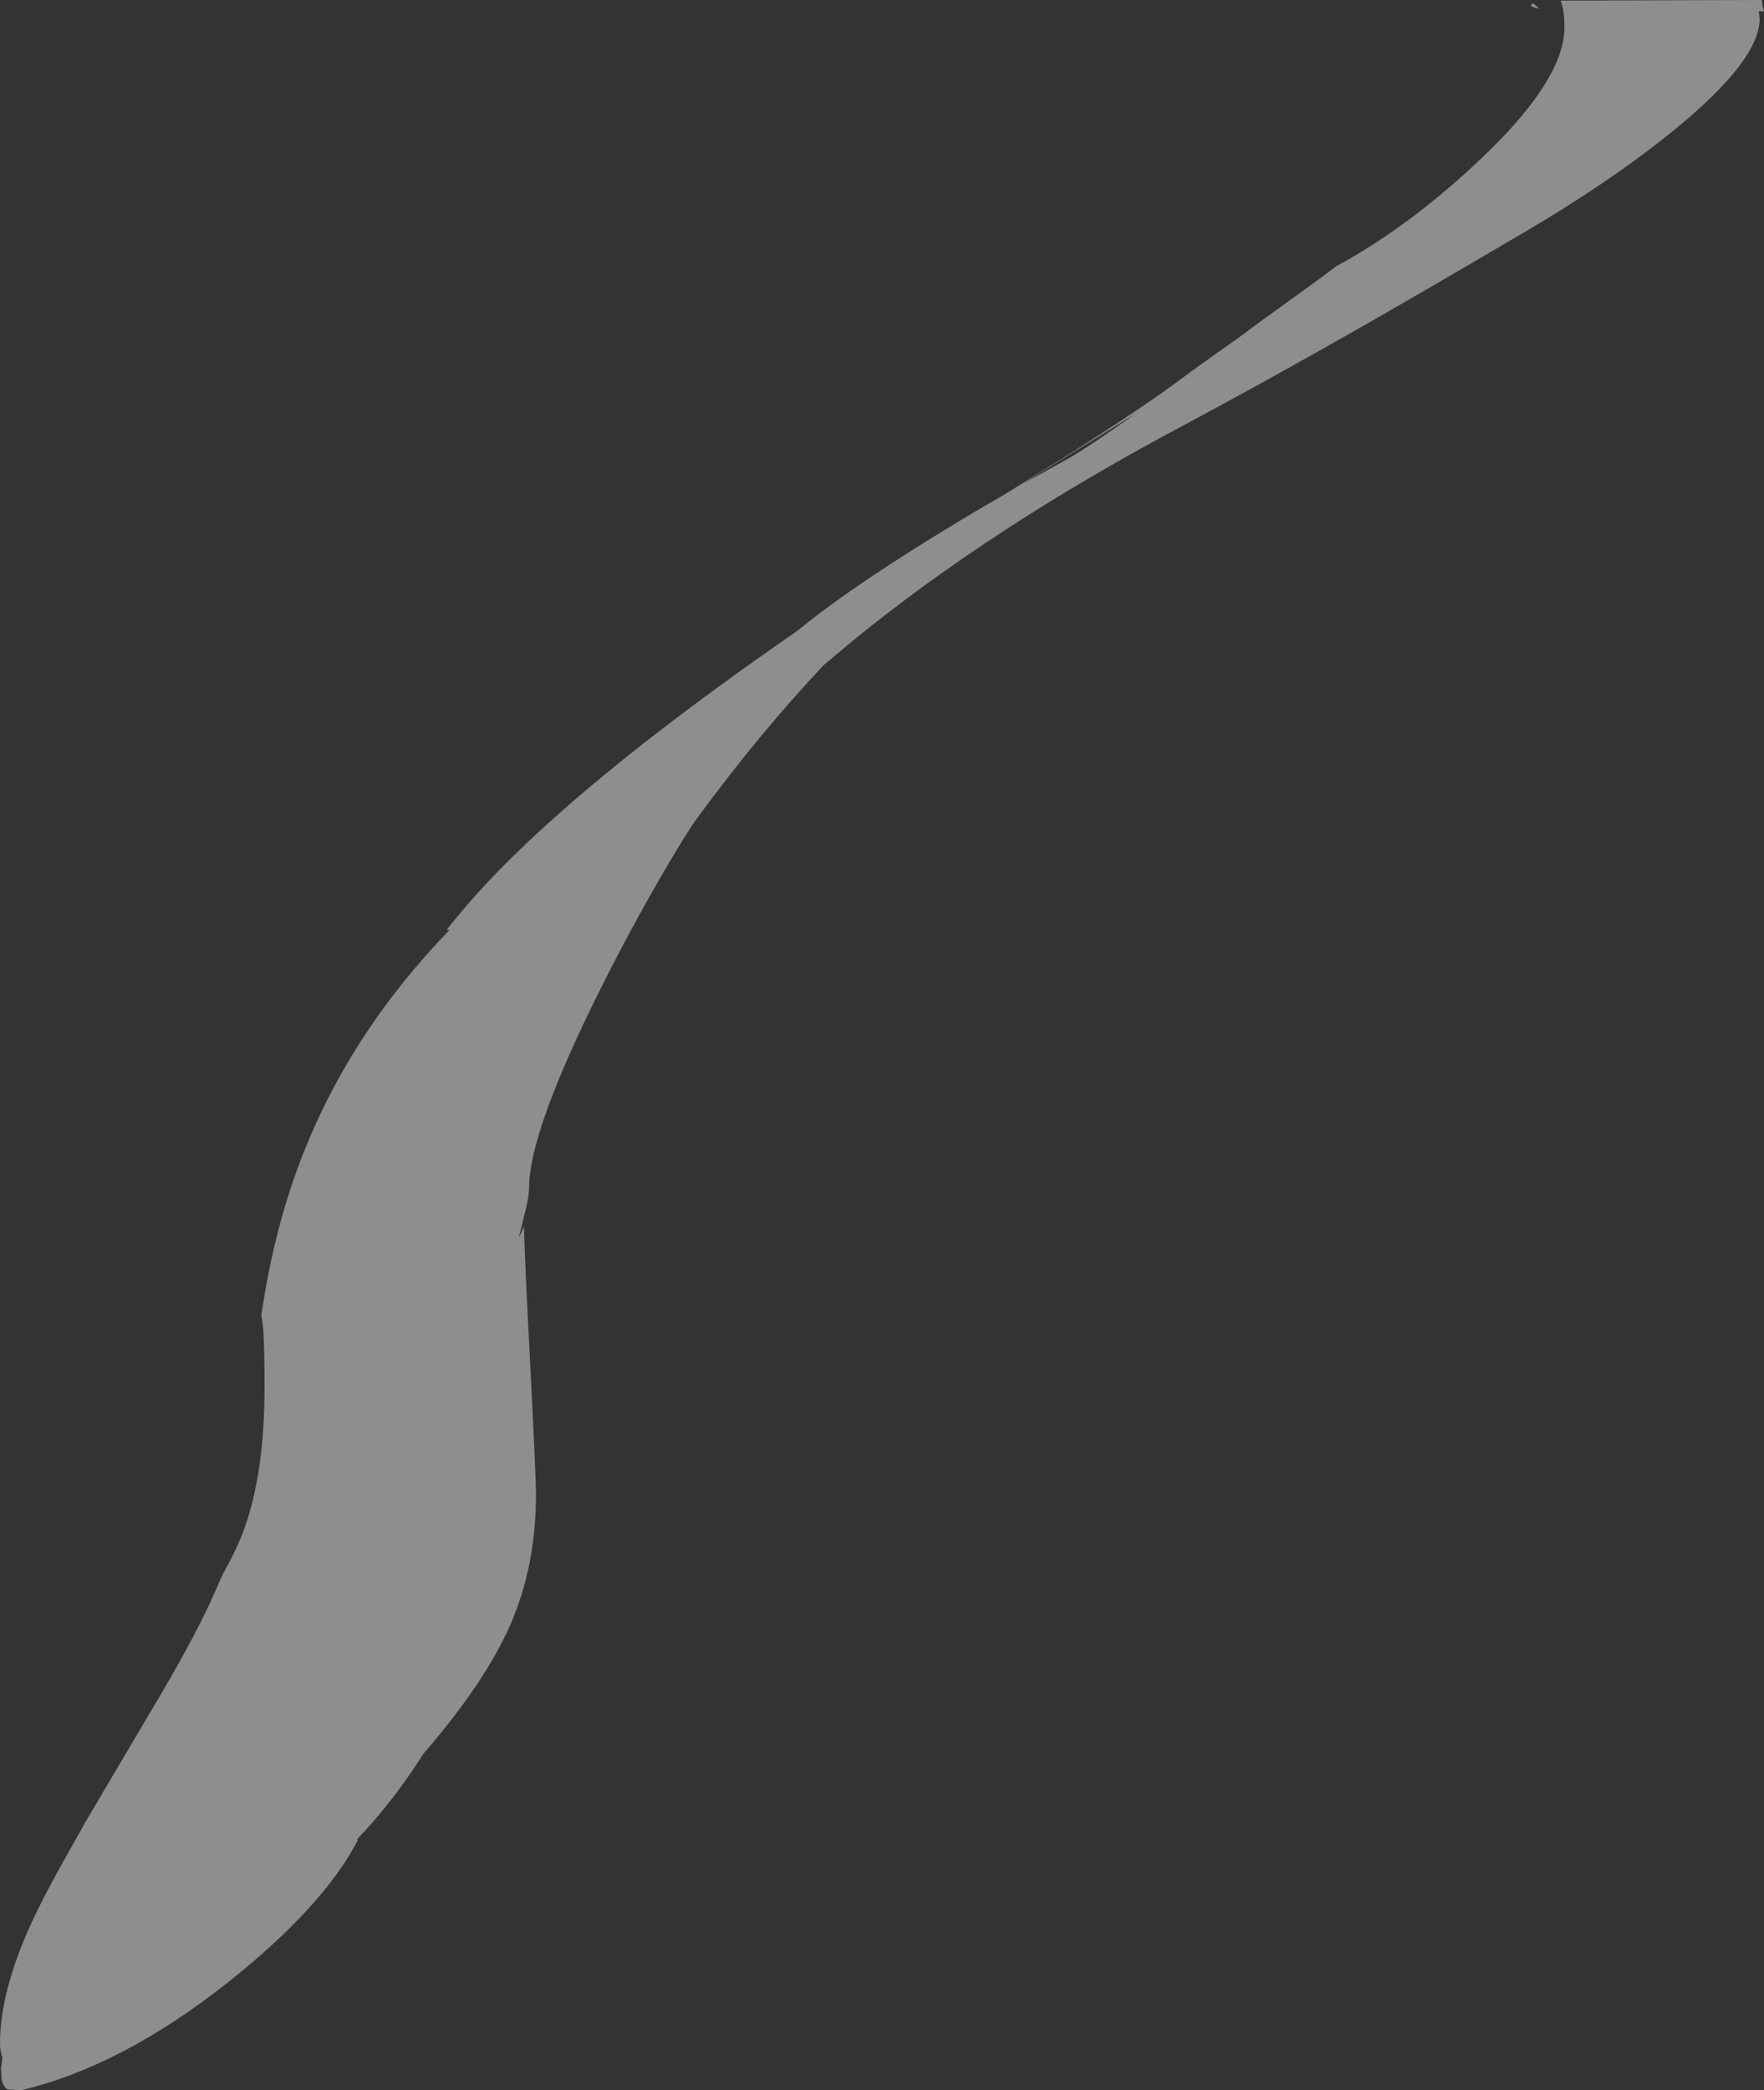 <?xml version="1.0" encoding="UTF-8" standalone="no"?>
<svg xmlns:ffdec="https://www.free-decompiler.com/flash" xmlns:xlink="http://www.w3.org/1999/xlink" ffdec:objectType="shape" height="527.25px" width="445.1px" xmlns="http://www.w3.org/2000/svg">
  <rect width="100%" height="100%" fill="#333333" stroke="none"/>
  <g transform="matrix(1.0, 0.0, 0.0, 1.0, 17.75, 751.35)">
    <path d="M427.35 -748.5 L426.05 -748.5 426.25 -746.6 Q426.25 -736.05 404.3 -718.25 388.5 -705.45 366.75 -692.7 339.35 -676.6 324.3 -668.05 302.0 -655.35 279.75 -643.45 232.55 -618.3 197.75 -590.0 L190.1 -583.6 Q173.6 -566.05 158.25 -545.1 155.55 -541.45 149.0 -530.2 141.45 -517.15 134.7 -503.75 115.75 -466.25 115.75 -451.7 115.75 -449.35 114.4 -444.2 L113.15 -439.1 113.5 -439.85 114.45 -441.95 Q114.8 -430.65 115.9 -409.9 117.5 -378.5 117.5 -374.6 117.5 -356.25 110.95 -341.35 104.5 -326.8 89.1 -309.0 81.5 -297.0 72.35 -287.4 L72.5 -287.1 Q63.75 -270.35 39.8 -251.35 12.95 -230.1 -12.5 -224.1 L-16.0 -224.35 Q-17.05 -225.4 -17.3 -226.6 L-17.5 -229.6 -17.15 -232.35 Q-17.75 -234.15 -17.75 -235.85 -17.75 -249.25 -9.55 -266.9 -6.75 -272.9 -2.4 -280.7 L4.0 -292.1 20.1 -319.35 Q30.6 -336.9 35.5 -347.6 L38.45 -354.25 Q41.1 -358.95 42.8 -362.95 49.0 -377.7 49.0 -401.45 49.0 -413.5 48.55 -417.2 L48.2 -419.6 Q51.4 -441.65 58.55 -459.85 70.75 -491.05 95.65 -516.75 L95.0 -516.85 Q113.3 -540.6 156.4 -572.85 169.2 -582.4 183.6 -592.35 193.9 -600.85 212.05 -612.35 223.65 -619.7 236.1 -626.85 L242.65 -630.95 Q267.65 -646.4 279.5 -655.2 285.05 -659.35 294.5 -665.95 L301.45 -671.1 301.55 -671.15 315.7 -681.4 319.5 -684.25 Q336.2 -693.25 352.8 -708.4 377.0 -730.35 377.0 -744.45 377.0 -749.0 376.0 -751.2 L426.8 -751.35 Q426.85 -749.95 427.35 -748.5 M368.5 -749.95 L368.95 -750.55 Q369.8 -750.05 370.45 -749.35 L370.65 -749.15 Q368.75 -749.55 368.5 -749.95 M268.6 -646.9 L245.05 -632.3 240.5 -629.4 250.5 -634.95 Q256.15 -638.0 268.6 -646.9" fill="#ffffff" fill-opacity="0.447" fill-rule="evenodd" stroke="none"/>
  </g>
</svg>
